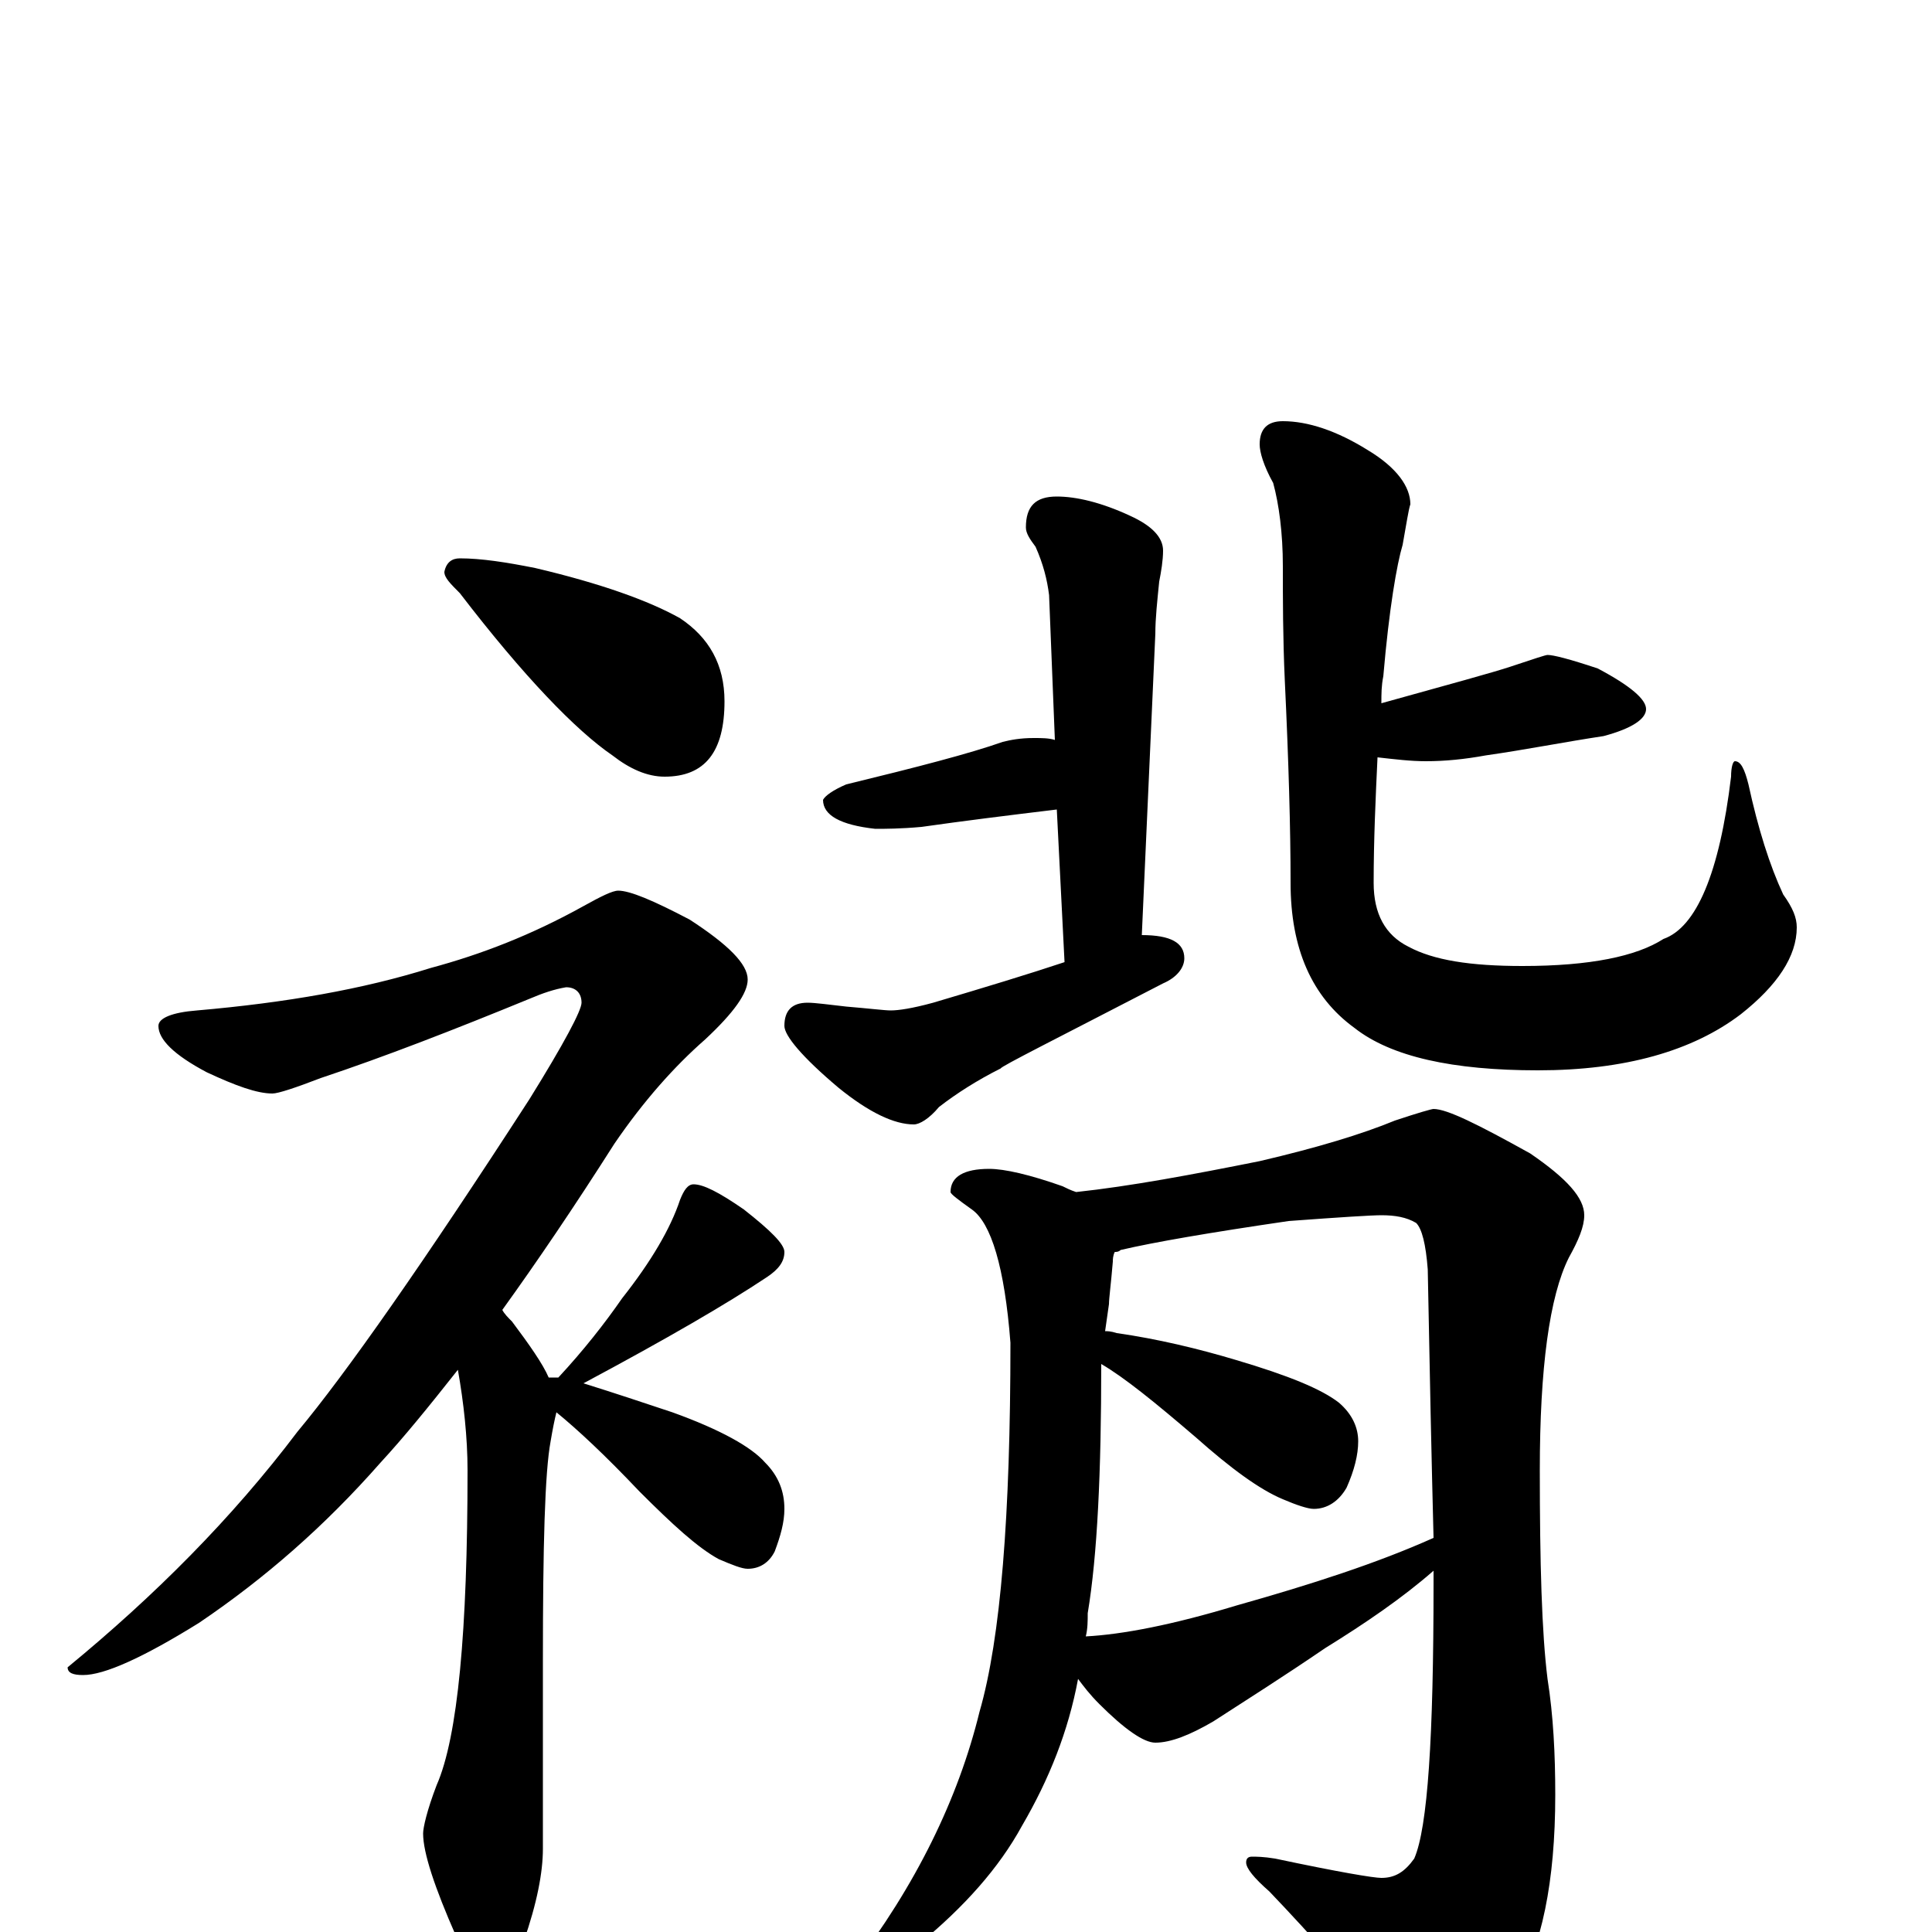 <?xml version="1.0" encoding="utf-8" ?>
<!DOCTYPE svg PUBLIC "-//W3C//DTD SVG 1.1//EN" "http://www.w3.org/Graphics/SVG/1.1/DTD/svg11.dtd">
<svg version="1.1" id="Layer_1" xmlns="http://www.w3.org/2000/svg" xmlns:xlink="http://www.w3.org/1999/xlink" x="0px" y="145px" width="1000px" height="1000px" viewBox="0 0 1000 1000" enable-background="new 0 0 1000 1000" xml:space="preserve">
<g id="Layer_1">
<path id="glyph" transform="matrix(1 0 0 -1 0 1000)" d="M238,711C249,711 262,709 277,706C311,698 336,689 352,680C367,670 375,656 375,637C375,611 365,598 344,598C335,598 326,602 317,609C298,622 271,650 238,693C233,698 230,701 230,704C231,709 234,711 238,711M320,539C326,539 338,534 357,524C377,511 387,501 387,493C387,486 380,476 365,462C349,448 333,430 318,408C297,375 278,347 260,322C261,320 263,318 265,316C274,304 281,294 284,287C286,287 288,287 289,287C302,301 313,315 322,328C337,347 347,364 352,379C354,384 356,387 359,387C364,387 372,383 385,374C399,363 406,356 406,352C406,347 403,343 397,339C376,325 345,307 302,284C318,279 333,274 348,269C373,260 389,251 396,243C403,236 406,228 406,219C406,212 404,205 401,197C398,191 393,188 387,188C384,188 379,190 372,193C361,199 348,211 331,228C313,247 299,260 288,269C287,265 286,260 285,254C282,238 281,200 281,140l0,-97C281,31 278,15 271,-5C267,-20 263,-27 258,-27C250,-27 243,-19 236,-2C225,23 219,41 219,51C219,54 221,63 226,76C237,101 242,156 242,239C242,256 240,274 237,291C222,272 209,256 197,243C168,210 137,183 103,160C74,142 54,133 43,133C38,133 35,134 35,137C80,174 120,214 154,259C179,289 219,346 274,431C292,460 301,477 301,481C301,486 298,489 293,489C287,488 281,486 274,483C235,467 199,453 166,442C153,437 144,434 141,434C133,434 122,438 107,445C90,454 82,462 82,469C82,473 89,476 102,477C148,481 188,488 223,499C249,506 275,516 302,531C311,536 317,539 320,539M547,743C557,743 570,740 585,733C596,728 602,722 602,715C602,710 601,704 600,699C599,689 598,680 598,672l-7,-156C606,516 613,512 613,504C613,499 609,494 602,491C546,462 518,448 518,447C506,441 495,434 486,427C481,421 476,418 473,418C463,418 450,424 434,437C415,453 406,464 406,469C406,477 410,481 418,481C422,481 429,480 438,479C450,478 458,477 461,477C465,477 472,478 483,481C510,489 533,496 551,502l-4,79C522,578 498,575 477,572C466,571 458,571 453,571C435,573 426,578 426,586C427,588 431,591 438,594C475,603 502,610 519,616C523,617 528,618 535,618C539,618 543,618 546,617l-3,75C542,700 540,708 536,717C533,721 531,724 531,727C531,738 536,743 547,743M801,661C804,661 812,659 827,654C844,645 852,638 852,633C852,628 845,623 830,619C810,616 790,612 769,609C758,607 748,606 738,606C730,606 722,607 713,608C712,587 711,565 711,543C711,527 717,516 729,510C742,503 761,500 788,500C823,500 847,505 861,514C878,520 890,548 896,598C896,603 897,606 898,606C901,606 903,602 905,594C910,571 916,552 923,537C928,530 930,525 930,520C930,505 920,490 901,475C876,456 841,446 796,446C752,446 720,453 701,468C679,484 668,509 668,543C668,571 667,606 665,648C664,670 664,690 664,707C664,724 662,739 659,750C654,759 652,766 652,770C652,778 656,782 664,782C677,782 692,777 708,767C723,758 730,748 730,739C729,736 728,729 726,718C723,708 719,685 716,650C715,645 715,641 715,636C751,646 773,652 782,655C794,659 800,661 801,661M512,395C520,395 533,392 550,386C552,385 554,384 557,383C585,386 617,392 652,399C682,406 705,413 722,420C734,424 741,426 742,426C749,426 765,418 792,403C811,390 820,380 820,371C820,365 817,358 812,349C802,329 797,292 797,239C797,191 798,155 801,131C804,112 805,92 805,71C805,26 798,-8 784,-31C768,-57 754,-70 742,-70C737,-70 731,-66 726,-57C702,-28 679,-2 657,21C649,28 645,33 645,36C645,38 646,39 648,39C650,39 654,39 660,38C693,31 711,28 715,28C722,28 727,31 732,38C739,54 742,101 742,180C742,182 742,184 742,187C726,173 707,160 686,147C664,132 645,120 628,109C616,102 606,98 598,98C592,98 582,105 569,118C564,123 561,127 558,131C553,104 543,79 529,55C517,33 499,13 476,-6C461,-17 450,-23 445,-23C442,-23 441,-22 441,-19C474,24 496,69 507,114C518,152 523,216 523,305C520,344 513,367 503,374C496,379 492,382 492,383C492,391 499,395 512,395M562,153C581,154 607,159 640,169C679,180 713,191 742,204C741,243 740,289 739,343C738,356 736,364 733,367C728,370 722,371 715,371C710,371 694,370 667,368C626,362 597,357 580,353C579,352 578,352 577,352C576,350 576,348 576,347C575,335 574,328 574,325l-2,-14C573,311 575,311 578,310C599,307 620,302 640,296C667,288 684,281 693,274C700,268 703,261 703,254C703,247 701,239 697,230C693,223 687,219 680,219C677,219 671,221 664,224C652,229 637,240 619,256C598,274 582,287 570,294C570,238 568,195 563,165C563,161 563,157 562,153z"/>
</g>
</svg>
